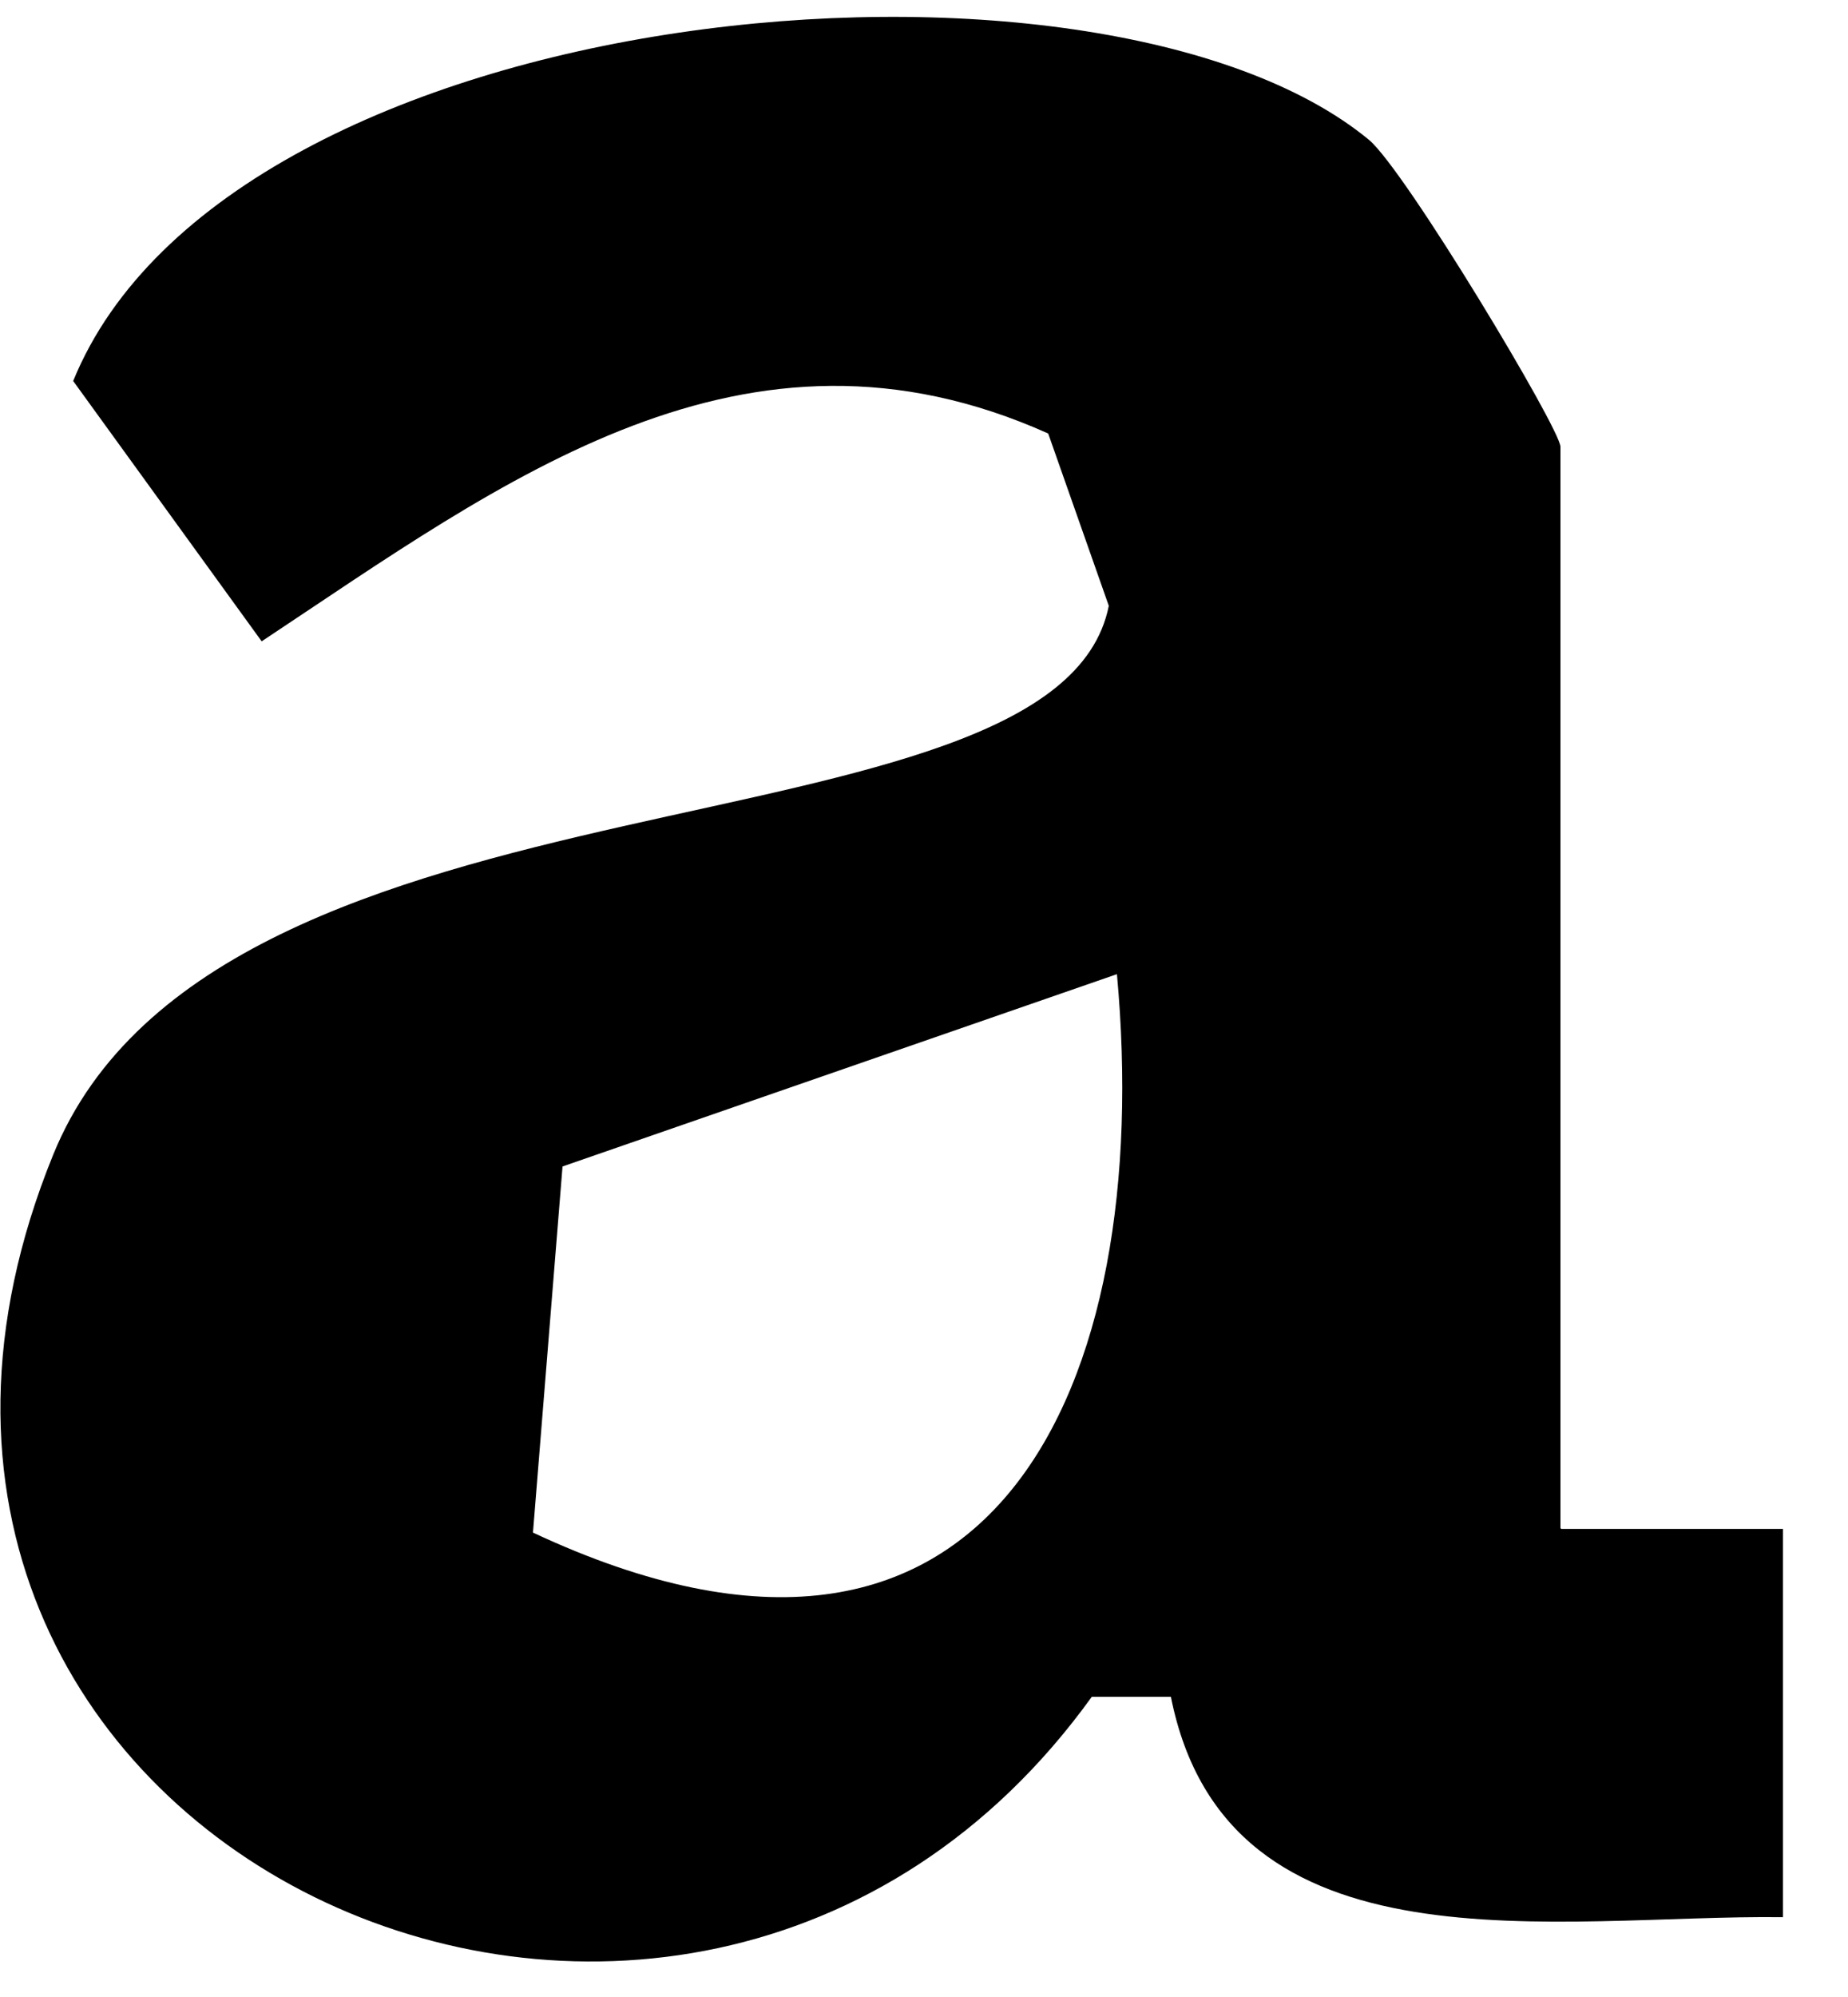 <svg width="25" height="27" viewBox="0 0 25 27" fill="none" xmlns="http://www.w3.org/2000/svg">
<path d="M21.12 20.671H24.12V25.921C21.1 25.881 16.6 26.761 15.84 22.941H14.77C9.25 30.601 -3.08 24.941 0.72 15.611C2.96 10.111 14.29 11.741 15 8.191L14.18 5.861C10.07 4.021 6.83 6.491 3.54 8.671L0.99 5.151C3.11 -0.049 14.87 -1.119 18.52 1.891C19.01 2.301 21.11 5.801 21.11 6.041V20.661L21.12 20.671ZM15.11 13.171L7.61 15.771L7.21 20.721C13.47 23.651 15.62 18.721 15.11 13.171Z" fill="black"/>
</svg>
